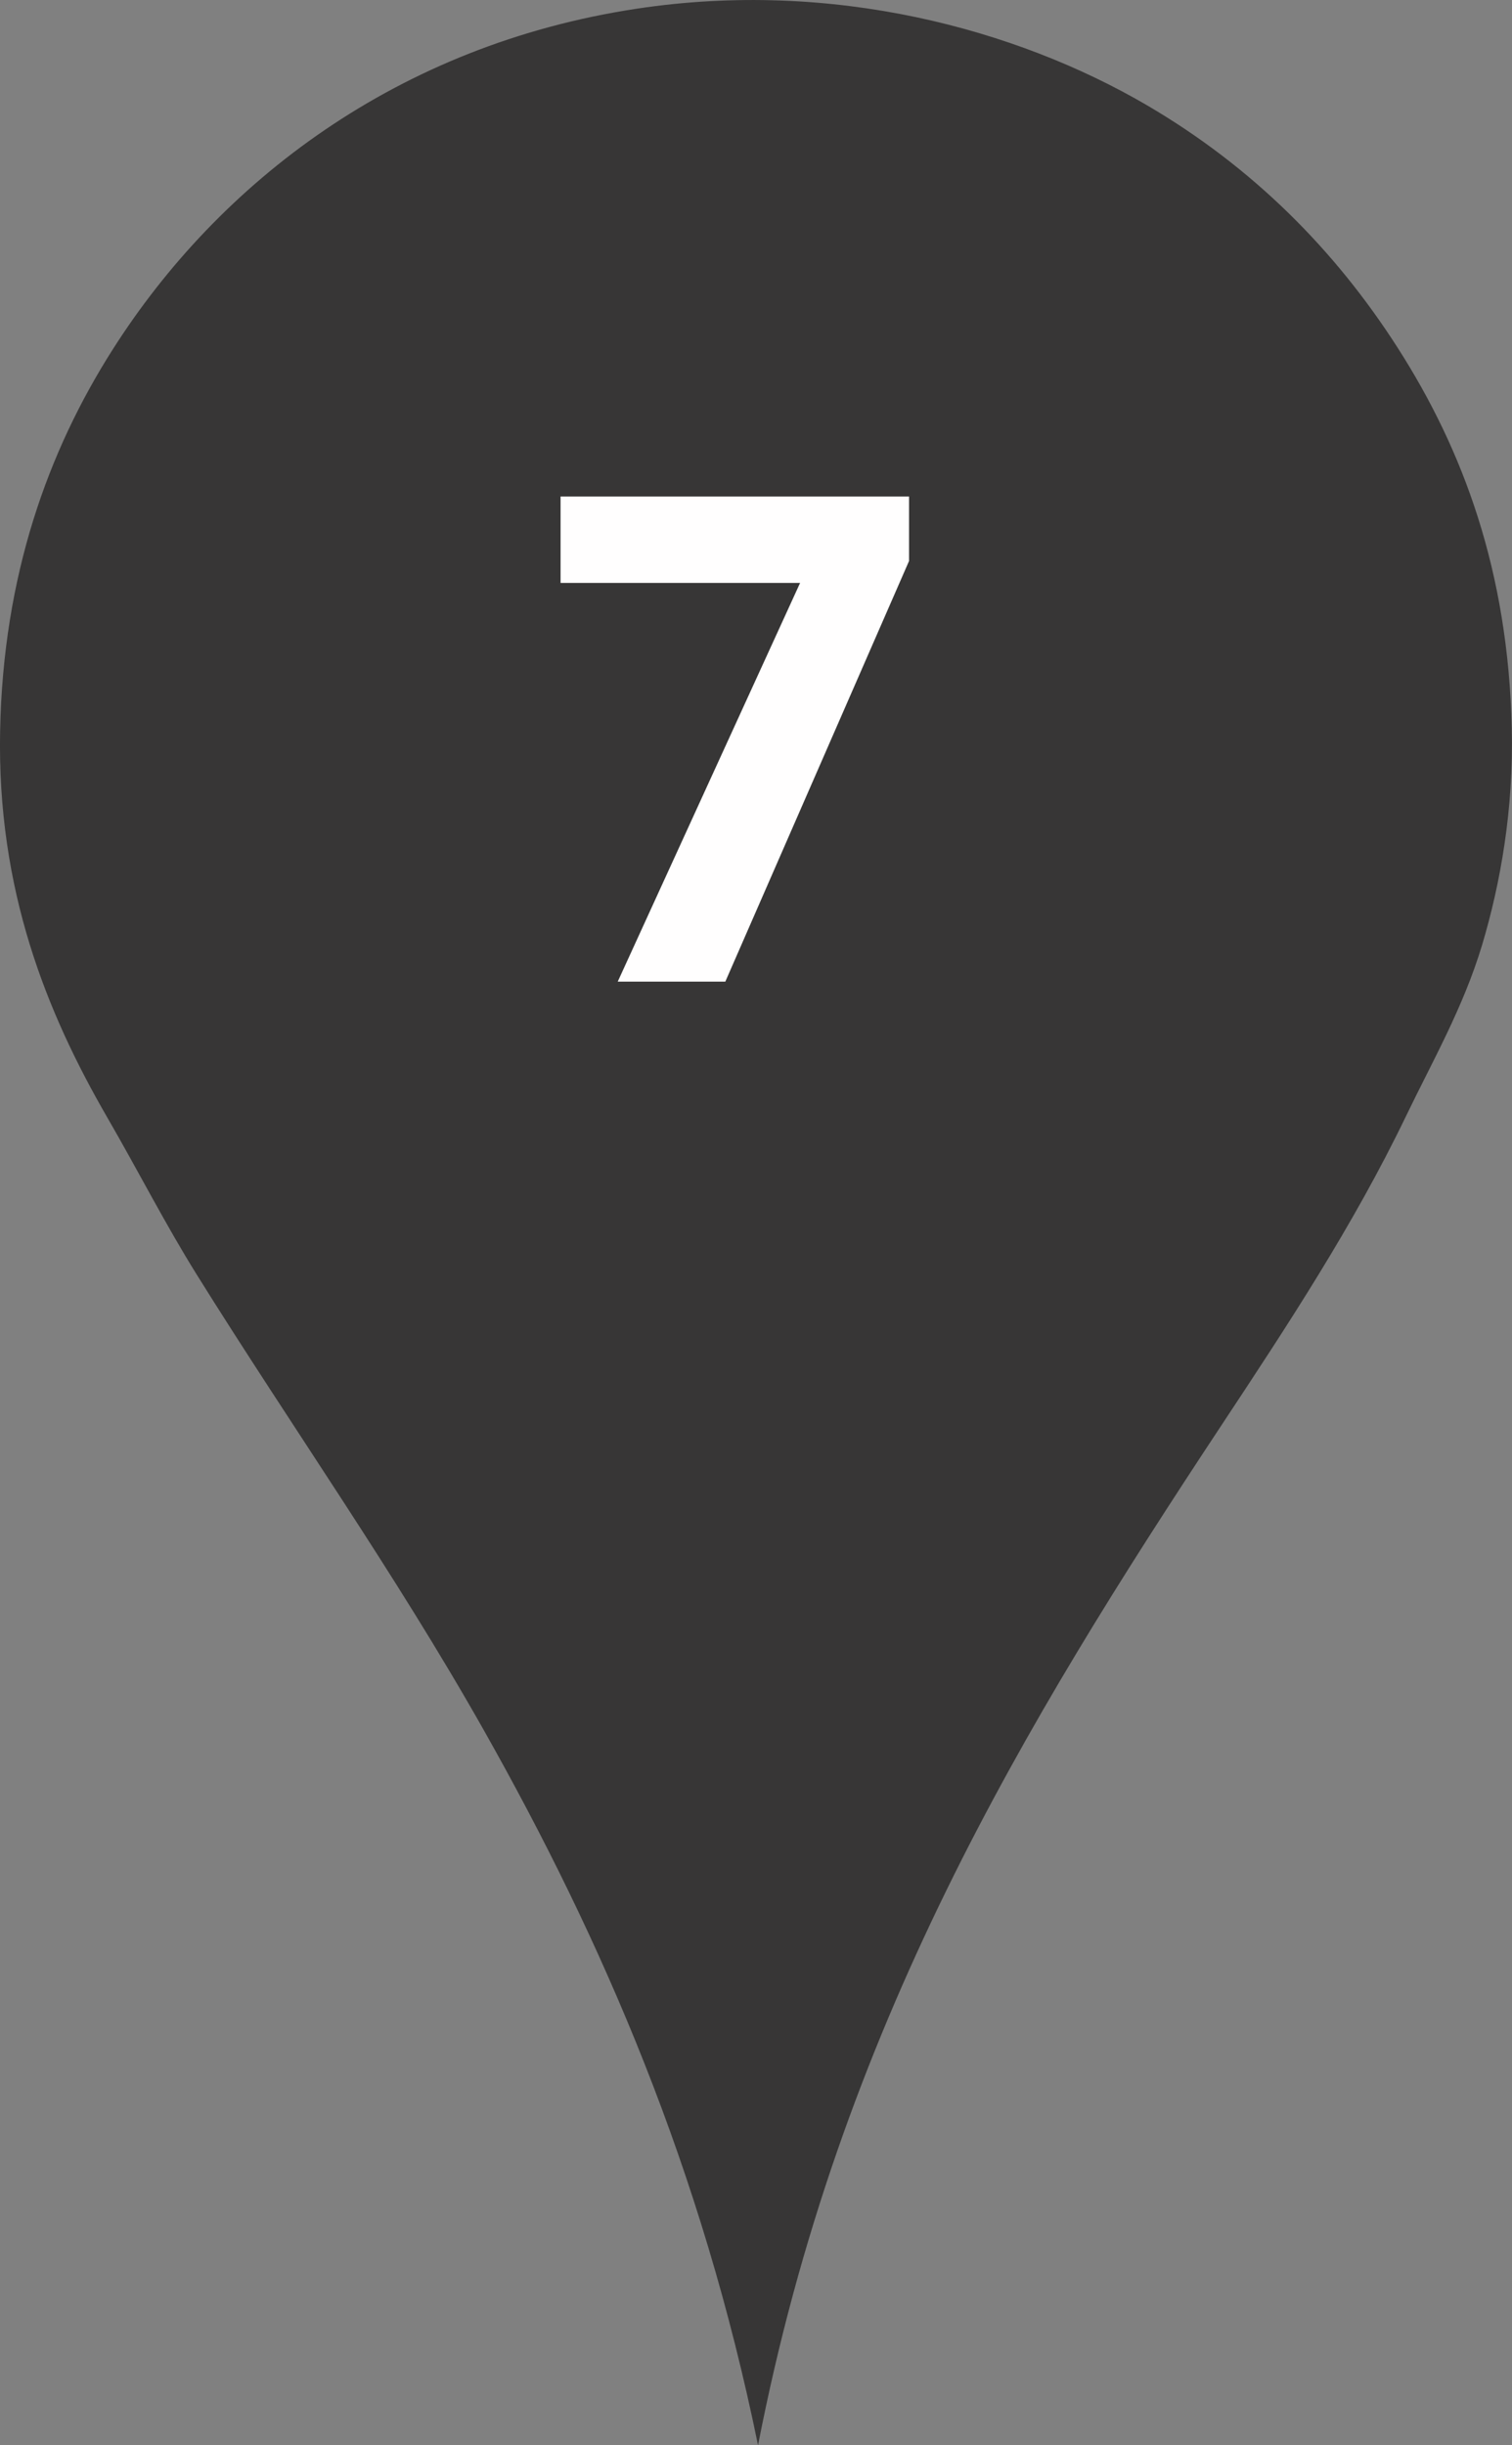 <?xml version="1.0" encoding="utf-8"?>
<!-- Generator: Adobe Illustrator 16.0.0, SVG Export Plug-In . SVG Version: 6.00 Build 0)  -->
<!DOCTYPE svg PUBLIC "-//W3C//DTD SVG 1.1//EN" "http://www.w3.org/Graphics/SVG/1.1/DTD/svg11.dtd">
<svg version="1.1" id="Layer_1" xmlns="http://www.w3.org/2000/svg" xmlns:xlink="http://www.w3.org/1999/xlink" x="0px" y="0px"
	 width="35px" height="56.595px" viewBox="0 0 35 56.595" enable-background="new 0 0 35 56.595" xml:space="preserve">
<rect x="0" y="0" width="35" height="56.595" fill="#808080" stroke="none"/>
<g>
	<path fill="#373636" d="M17.547,56.595c-1.298-6.358-3.582-11.654-6.351-16.557c-2.055-3.637-4.434-7-6.635-10.527
		c-0.735-1.178-1.369-2.424-2.075-3.643c-1.412-2.441-2.557-5.277-2.483-8.955c0.07-3.593,1.109-6.474,2.609-8.829
		C5.078,4.209,9.208,1.034,14.749,0.2c4.53-0.684,8.776,0.471,11.789,2.229c2.461,1.438,4.368,3.359,5.818,5.624
		c1.512,2.362,2.553,5.155,2.639,8.799c0.045,1.864-0.26,3.594-0.689,5.025c-0.438,1.45-1.139,2.666-1.762,3.96
		c-1.217,2.526-2.744,4.843-4.277,7.161C23.704,39.904,19.423,46.947,17.547,56.595z"/>
	<g>
		<path fill="#FFFEFE" d="M14.299,22.72l4.222-9.229h-5.545v-2h8.067v1.492l-4.253,9.736H14.299z"/>
	</g>
</g>
</svg>
